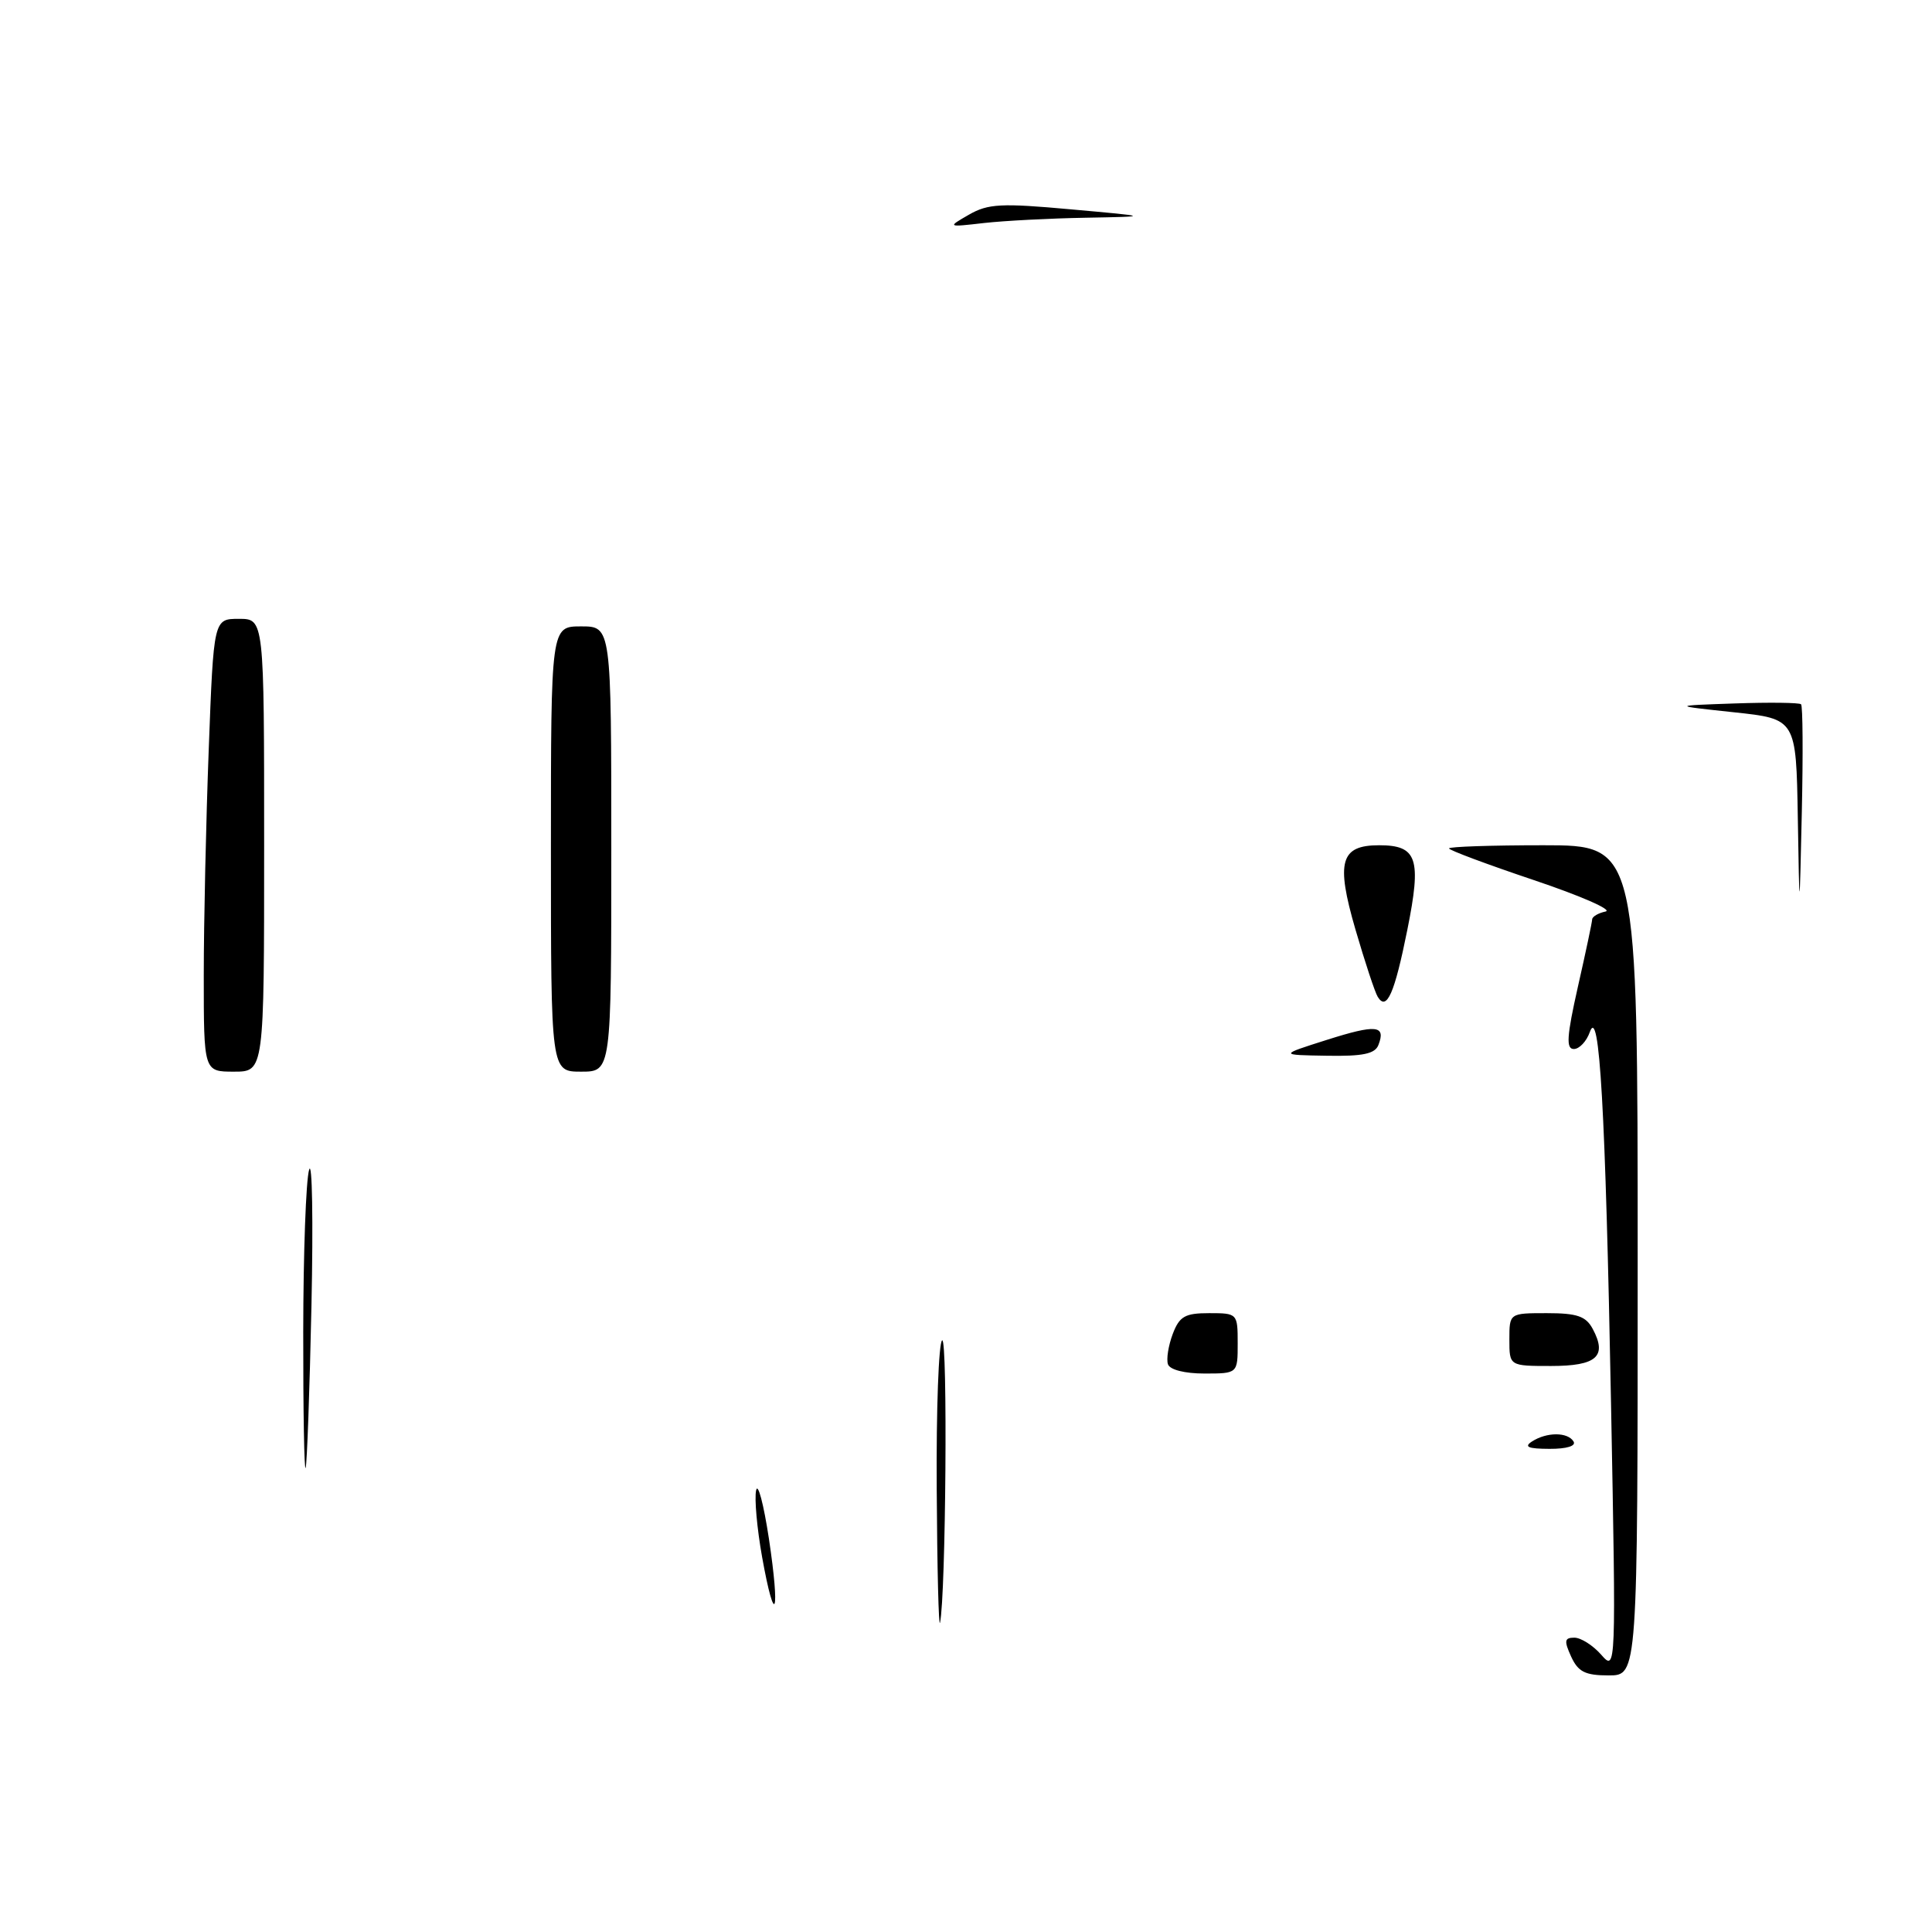 <?xml version="1.0" encoding="UTF-8" standalone="no"?>
<!DOCTYPE svg PUBLIC "-//W3C//DTD SVG 1.1//EN" "http://www.w3.org/Graphics/SVG/1.1/DTD/svg11.dtd" >
<svg xmlns="http://www.w3.org/2000/svg" xmlns:xlink="http://www.w3.org/1999/xlink" version="1.1" viewBox="0 0 256 256">
 <g >
 <path fill="currentColor"
d=" M 208.18 219.50 C 207.23 217.41 207.30 217.00 208.61 217.00 C 209.47 217.00 211.07 218.01 212.16 219.25 C 214.14 221.50 214.14 221.44 213.47 186.00 C 212.73 146.91 211.94 133.13 210.66 136.75 C 210.22 137.99 209.27 139.00 208.54 139.00 C 207.49 139.00 207.60 137.32 209.08 130.75 C 210.11 126.21 210.96 122.20 210.97 121.82 C 210.99 121.45 211.79 120.98 212.75 120.78 C 213.71 120.57 209.44 118.70 203.25 116.62 C 197.06 114.54 192.00 112.65 192.00 112.42 C 192.00 112.19 197.62 112.00 204.50 112.00 C 217.00 112.00 217.00 112.00 217.00 167.00 C 217.00 222.00 217.00 222.00 213.16 222.00 C 210.04 222.00 209.11 221.53 208.18 219.50 Z  M 124.12 197.31 C 124.05 186.75 124.38 177.89 124.84 177.60 C 125.59 177.13 125.33 211.40 124.56 215.00 C 124.38 215.82 124.18 207.86 124.12 197.31 Z  M 100.98 206.30 C 100.31 202.54 99.95 198.57 100.19 197.48 C 100.42 196.39 101.18 199.26 101.88 203.85 C 103.40 213.95 102.70 215.89 100.98 206.30 Z  M 40.18 176.50 C 40.19 166.05 40.54 156.38 40.96 155.00 C 41.37 153.62 41.51 161.72 41.27 173.00 C 41.03 184.28 40.68 193.95 40.50 194.50 C 40.31 195.05 40.17 186.95 40.18 176.50 Z  M 203.00 191.00 C 204.96 189.74 207.72 189.74 208.50 191.00 C 208.87 191.60 207.60 191.99 205.31 191.98 C 202.48 191.97 201.89 191.72 203.00 191.00 Z  M 154.76 180.77 C 154.53 180.09 154.82 178.29 155.39 176.77 C 156.28 174.42 157.01 174.00 160.22 174.00 C 163.96 174.00 164.00 174.04 164.00 178.00 C 164.00 182.00 164.00 182.00 159.58 182.00 C 156.98 182.00 155.00 181.50 154.76 180.77 Z  M 200.00 177.50 C 200.00 174.00 200.00 174.00 204.96 174.00 C 208.97 174.00 210.14 174.40 211.04 176.08 C 213.00 179.73 211.57 181.00 205.53 181.00 C 200.00 181.00 200.00 181.00 200.00 177.50 Z  M 27.00 129.25 C 27.00 122.24 27.30 108.74 27.66 99.25 C 28.31 82.00 28.31 82.00 31.66 82.00 C 35.00 82.00 35.00 82.00 35.00 112.00 C 35.00 142.00 35.00 142.00 31.00 142.00 C 27.00 142.00 27.00 142.00 27.00 129.25 Z  M 73.00 112.50 C 73.00 83.00 73.00 83.00 77.00 83.00 C 81.00 83.00 81.00 83.00 81.00 112.50 C 81.00 142.00 81.00 142.00 77.00 142.00 C 73.00 142.00 73.00 142.00 73.00 112.50 Z  M 175.81 137.79 C 182.36 135.71 183.66 135.84 182.65 138.46 C 182.20 139.64 180.59 139.98 175.78 139.89 C 169.50 139.79 169.50 139.79 175.81 137.79 Z  M 182.56 132.09 C 182.19 131.50 180.86 127.47 179.60 123.15 C 176.99 114.18 177.61 112.00 182.74 112.00 C 187.80 112.00 188.38 113.75 186.48 123.20 C 184.78 131.68 183.74 134.01 182.56 132.09 Z  M 238.22 108.38 C 238.00 95.26 238.00 95.26 229.75 94.38 C 221.50 93.50 221.50 93.50 229.87 93.21 C 234.48 93.05 238.43 93.10 238.65 93.32 C 238.88 93.54 238.92 99.97 238.75 107.61 C 238.44 121.50 238.44 121.50 238.22 108.38 Z  M 128.40 28.44 C 130.93 26.99 132.68 26.90 141.90 27.74 C 152.50 28.69 152.50 28.69 143.89 28.85 C 139.15 28.93 133.08 29.25 130.39 29.55 C 125.50 30.11 125.50 30.11 128.40 28.44 Z "/>
</g>
</svg>